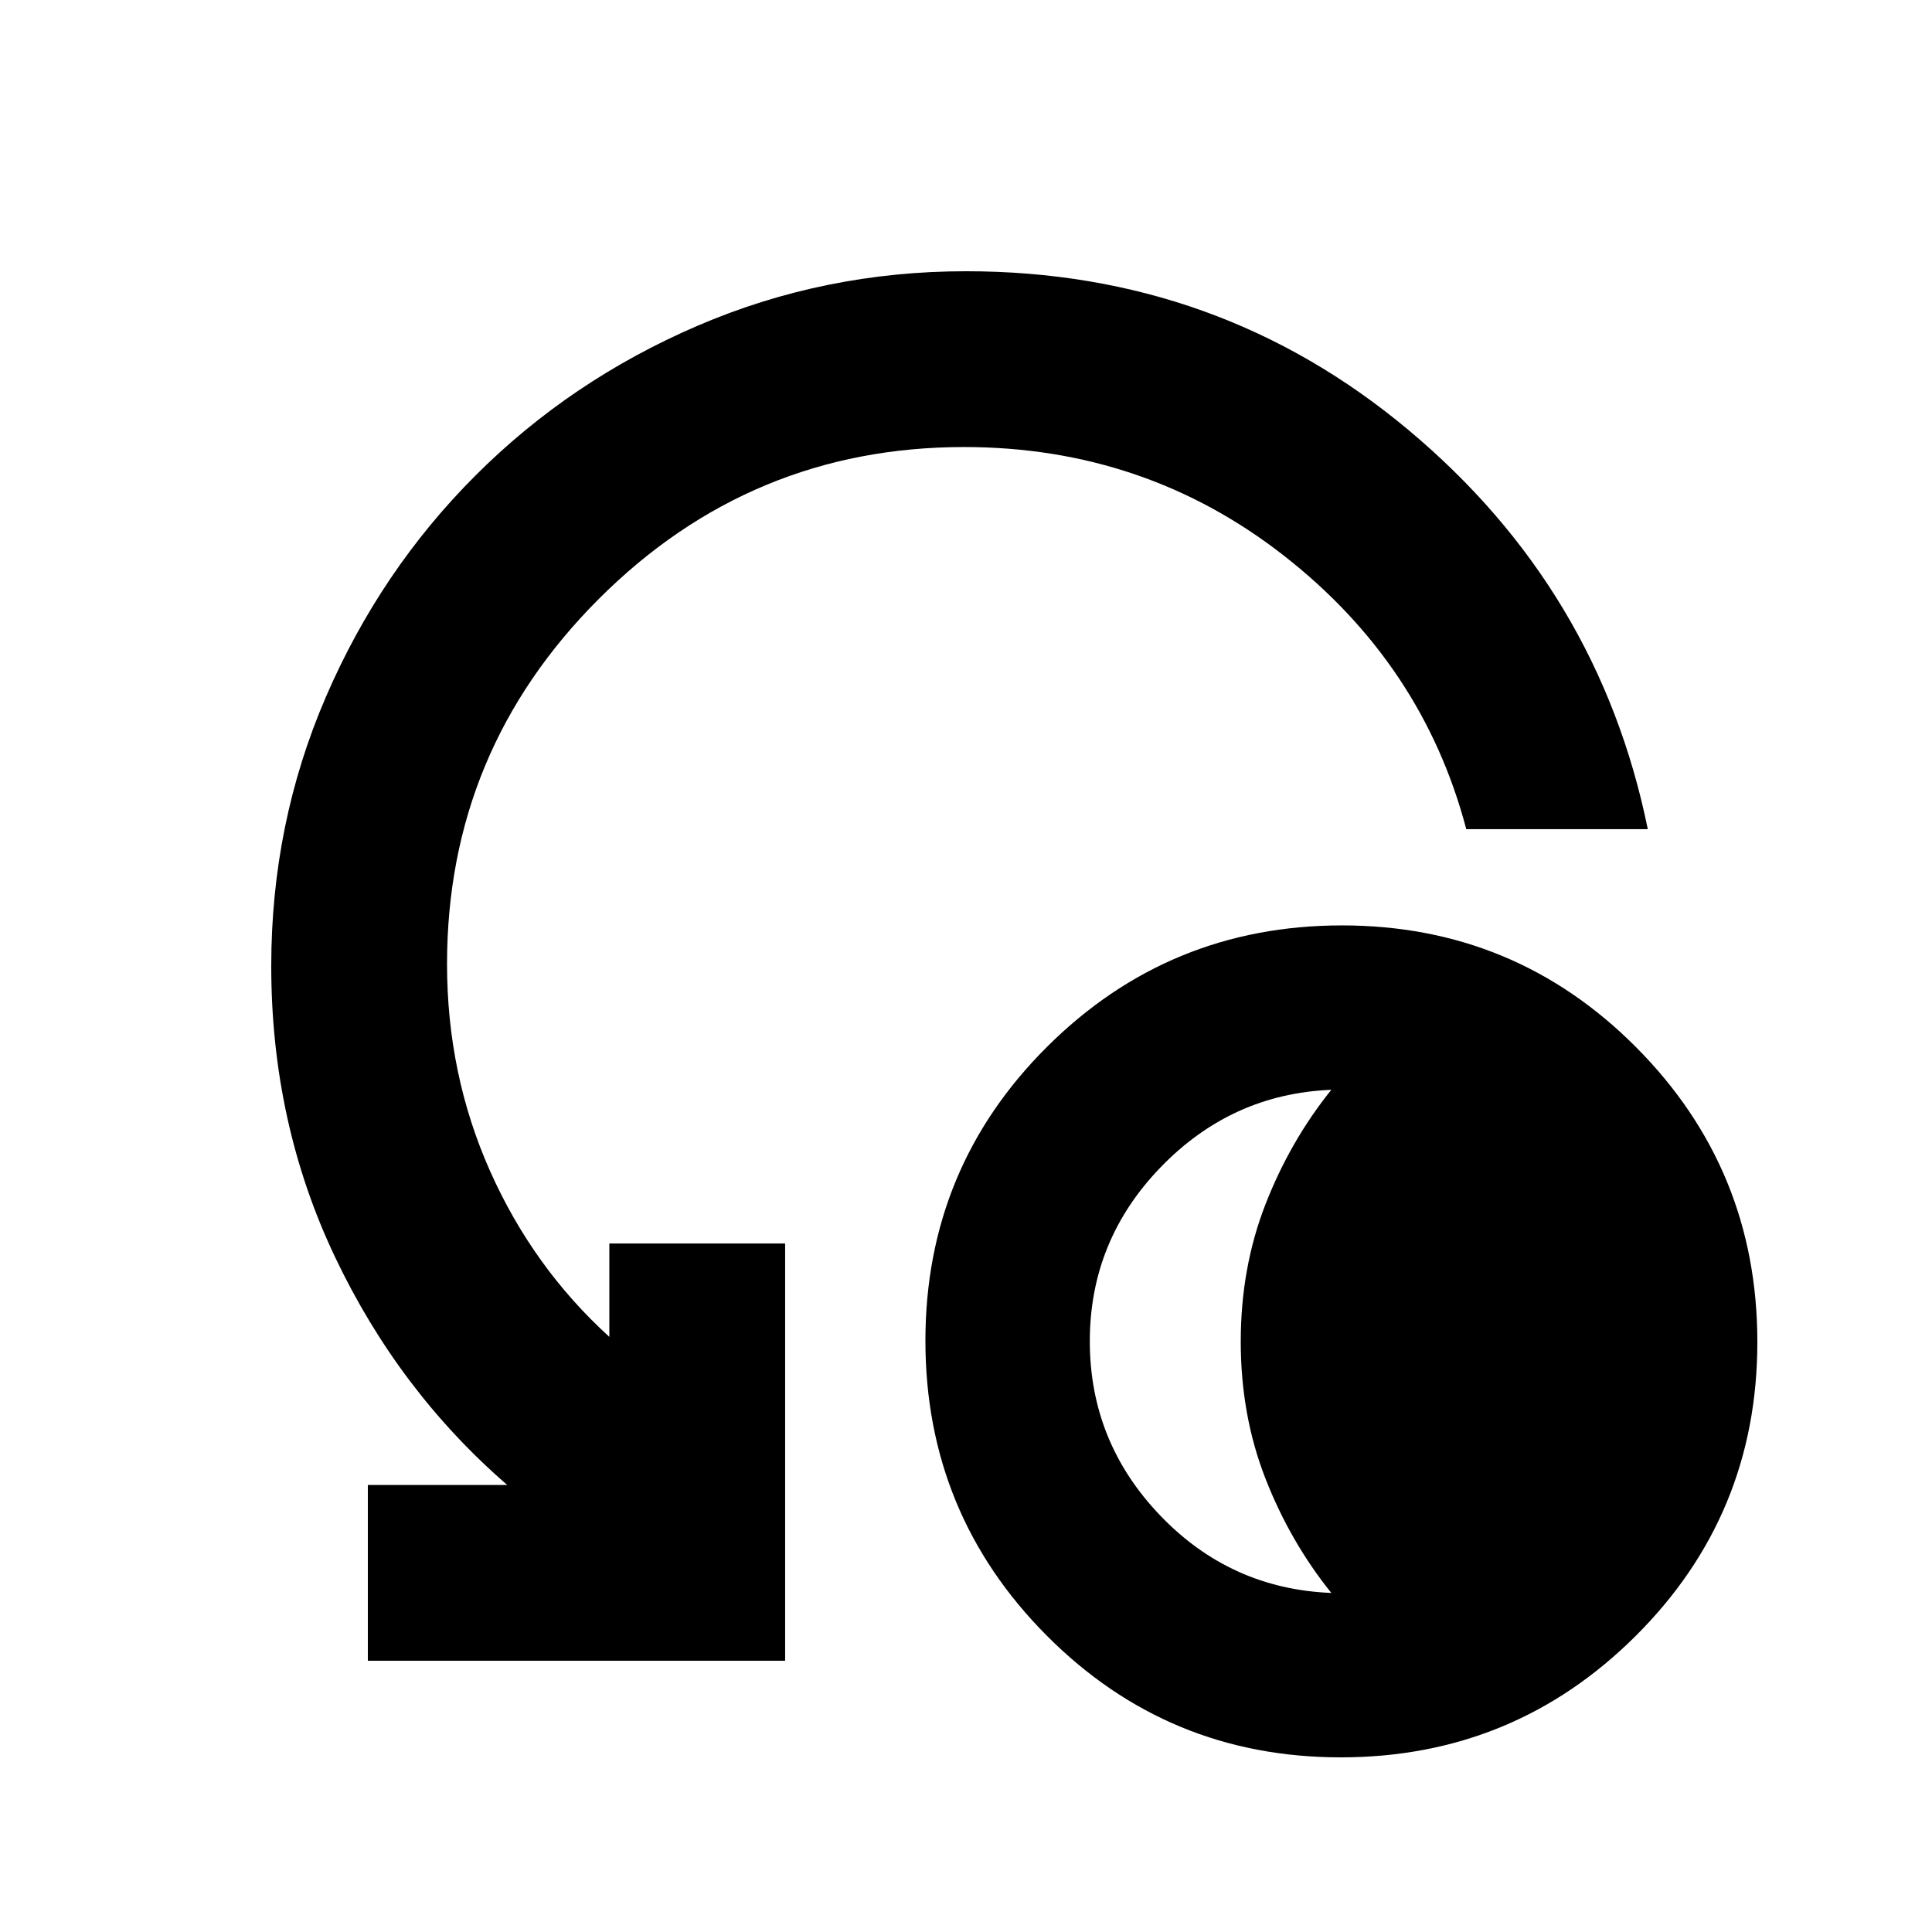 <svg xmlns="http://www.w3.org/2000/svg" height="20" viewBox="0 -960 960 960" width="20"><path d="M666.21-86.78q-85.91 0-146.15-60.55-60.23-60.55-60.23-146.46 0-85.91 60.54-146.15 60.55-60.23 146.46-60.23 85.91 0 146.15 60.54 60.24 60.55 60.24 146.46 0 85.91-60.55 146.15-60.55 60.24-146.46 60.24Zm-4.69-81.7q-20.5-25.5-32.75-56.9-12.25-31.41-12.25-68 0-36.6 12.25-68.1 12.25-31.5 32.75-57-49.52 2-84.76 38.44t-35.24 86.5q0 50.06 34.96 86.56t85.04 38.5ZM818.78-548h-90.2q-21.6-82-90.67-135.94-69.08-53.93-158.86-53.93-105.98 0-181.45 75.42-75.47 75.42-75.47 181.45 0 54.84 21.35 102.81t59.3 82.47v-46.41h87.35v207.35H182.78v-87.35h69.26q-53.98-46.76-85.62-113.38-31.64-66.62-31.64-144.49 0-70.73 27.11-133.6 27.12-62.87 74.38-110.13 47.26-47.26 110.29-74.38 63.03-27.11 133.44-27.11 125.7 0 220.09 79.08 94.4 79.07 118.69 198.14Z"/></svg>